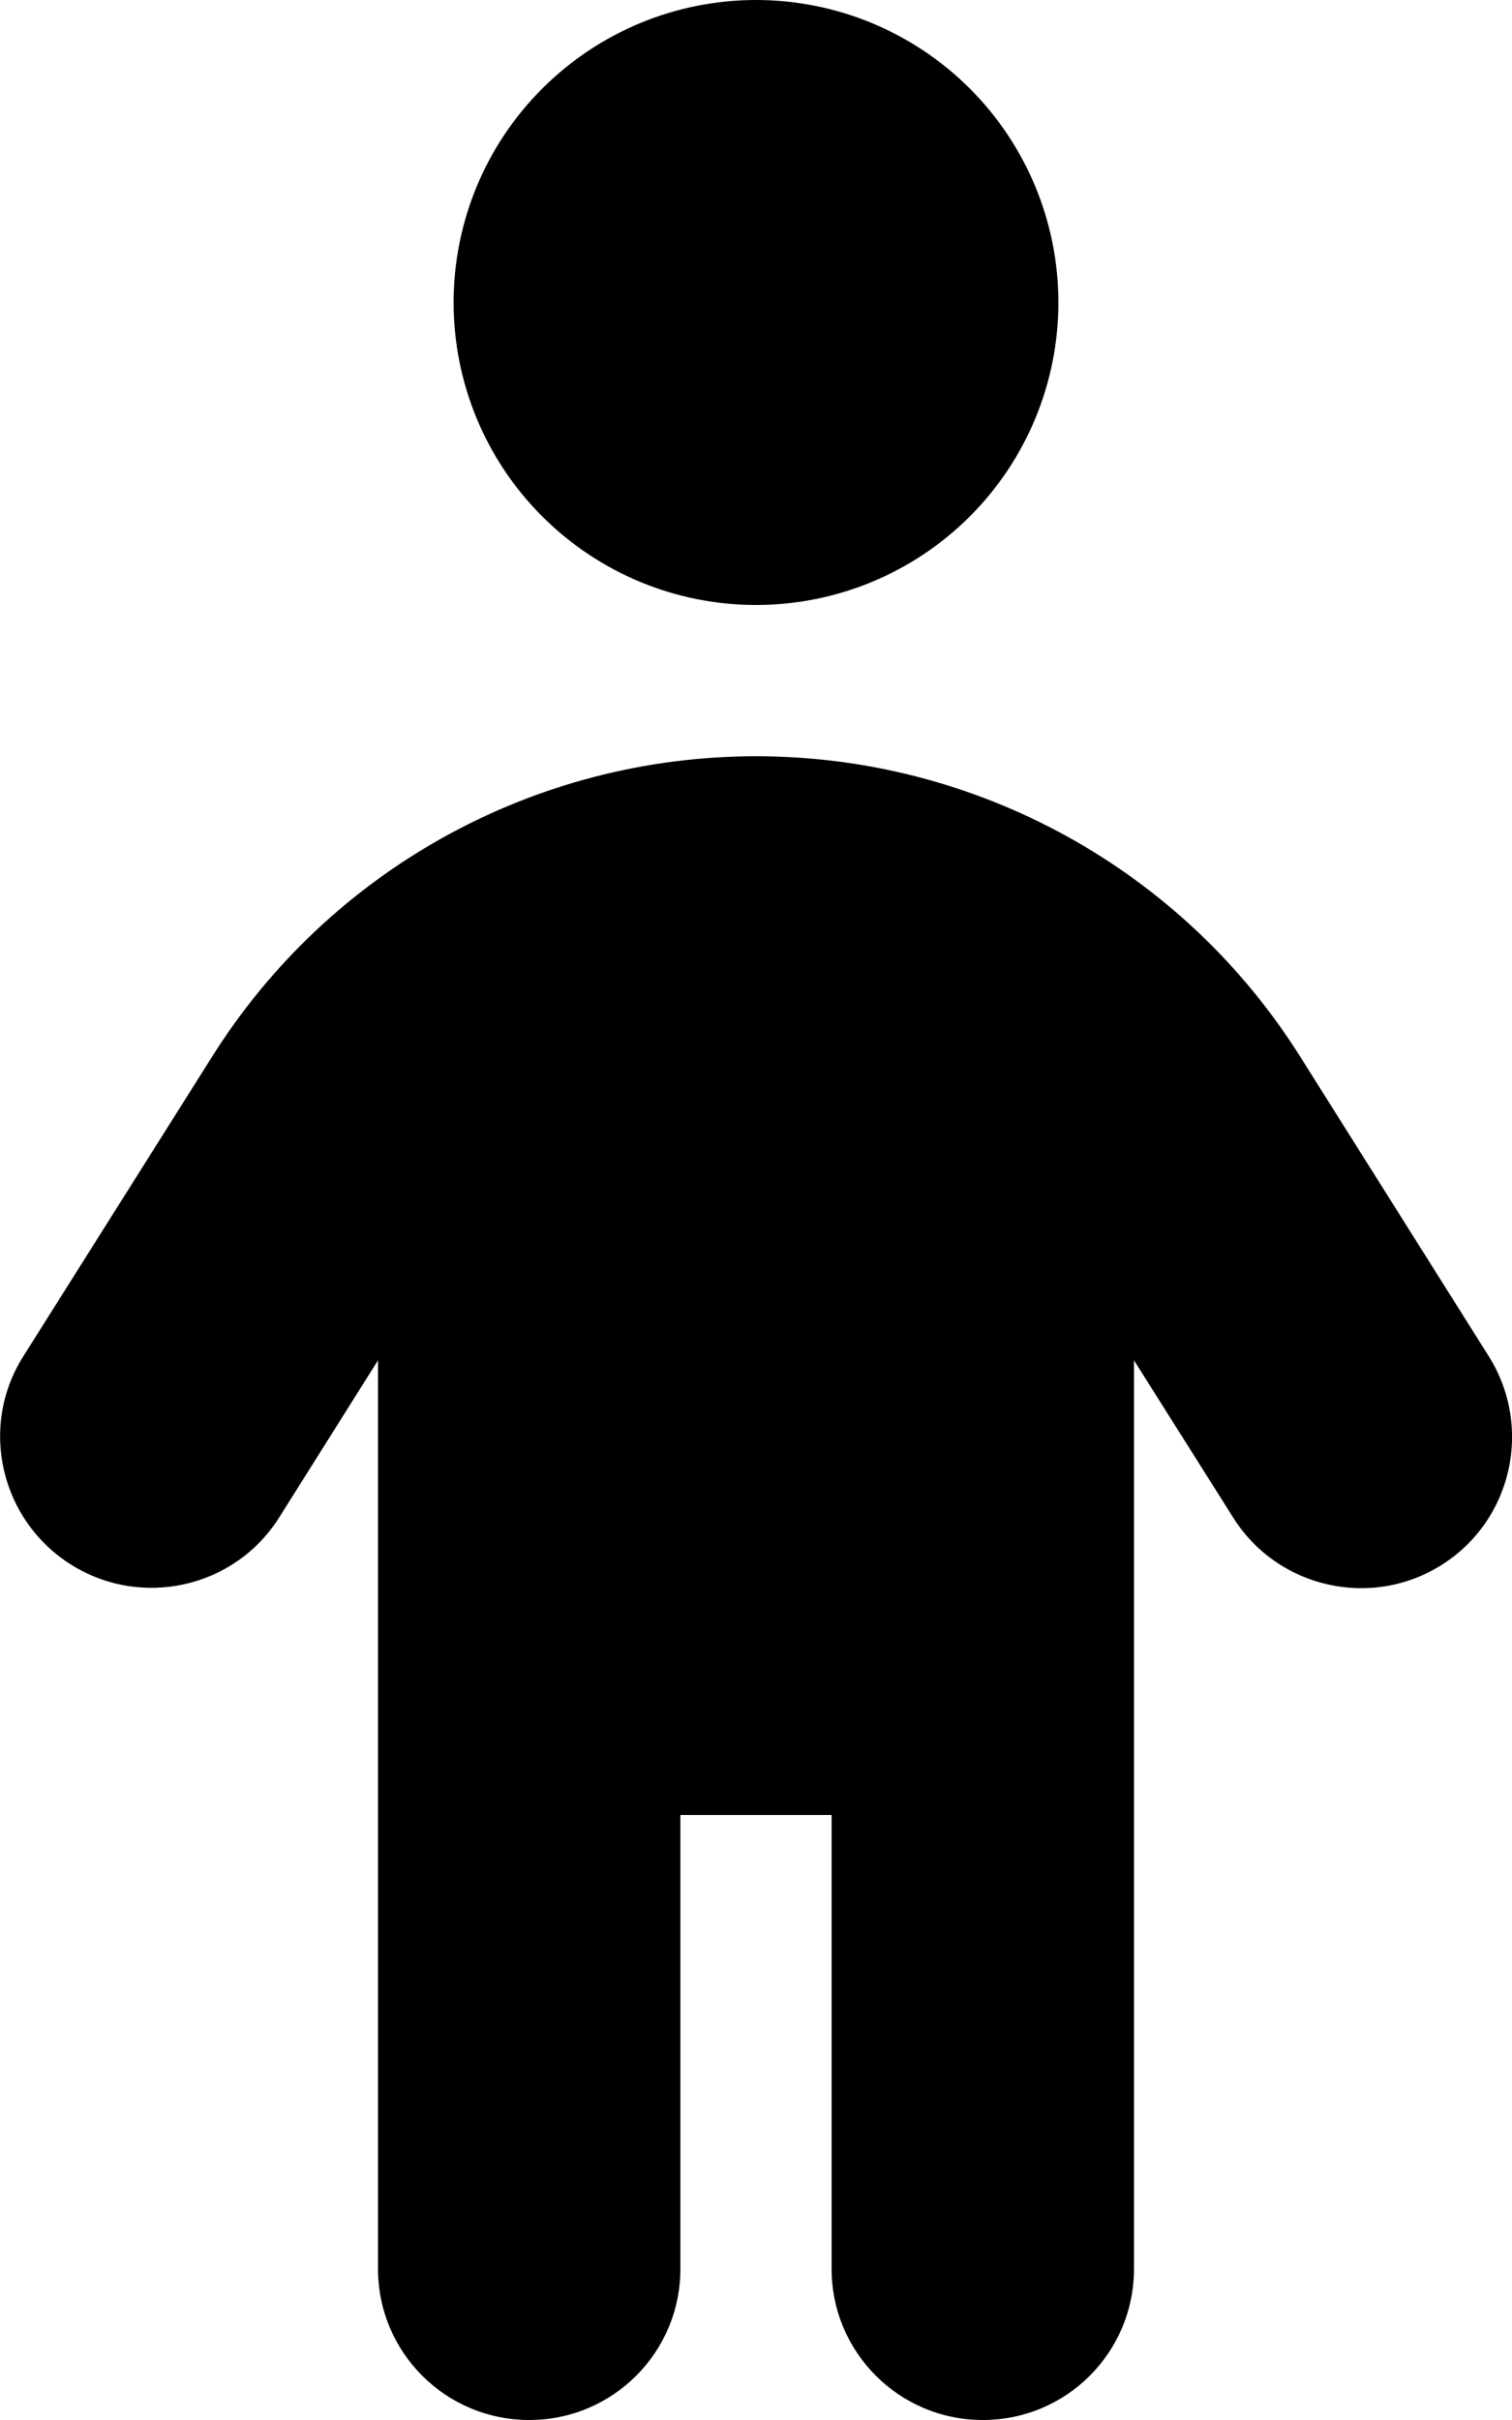 <svg width="15" height="24" viewBox="0 0 15 24" fill="none" xmlns="http://www.w3.org/2000/svg">
<g clip-path="url(#clip0_350_923)">
<path d="M4.5 3C4.5 2.204 4.816 1.441 5.379 0.879C5.942 0.316 6.705 0 7.5 0C8.296 0 9.059 0.316 9.622 0.879C10.184 1.441 10.5 2.204 10.5 3C10.5 3.796 10.184 4.559 9.622 5.121C9.059 5.684 8.296 6 7.5 6C6.705 6 5.942 5.684 5.379 5.121C4.816 4.559 4.5 3.796 4.5 3ZM6.75 18V22.5C6.75 23.33 6.08 24 5.25 24C4.421 24 3.75 23.33 3.75 22.5V13.491L2.771 15.047C2.33 15.75 1.402 15.956 0.703 15.516C0.005 15.075 -0.211 14.152 0.23 13.453L2.1 10.486C3.267 8.625 5.306 7.5 7.5 7.5C9.694 7.5 11.733 8.625 12.9 10.481L14.771 13.453C15.211 14.156 15 15.08 14.302 15.52C13.603 15.961 12.675 15.75 12.235 15.052L11.25 13.491V22.5C11.25 23.33 10.58 24 9.75 24C8.921 24 8.25 23.33 8.25 22.5V18H6.75Z" fill="black"/>
</g>
<defs>
<clipPath id="clip0_350_923">
<rect width="15" height="24" fill="white"/>
</clipPath>
</defs>
</svg>
